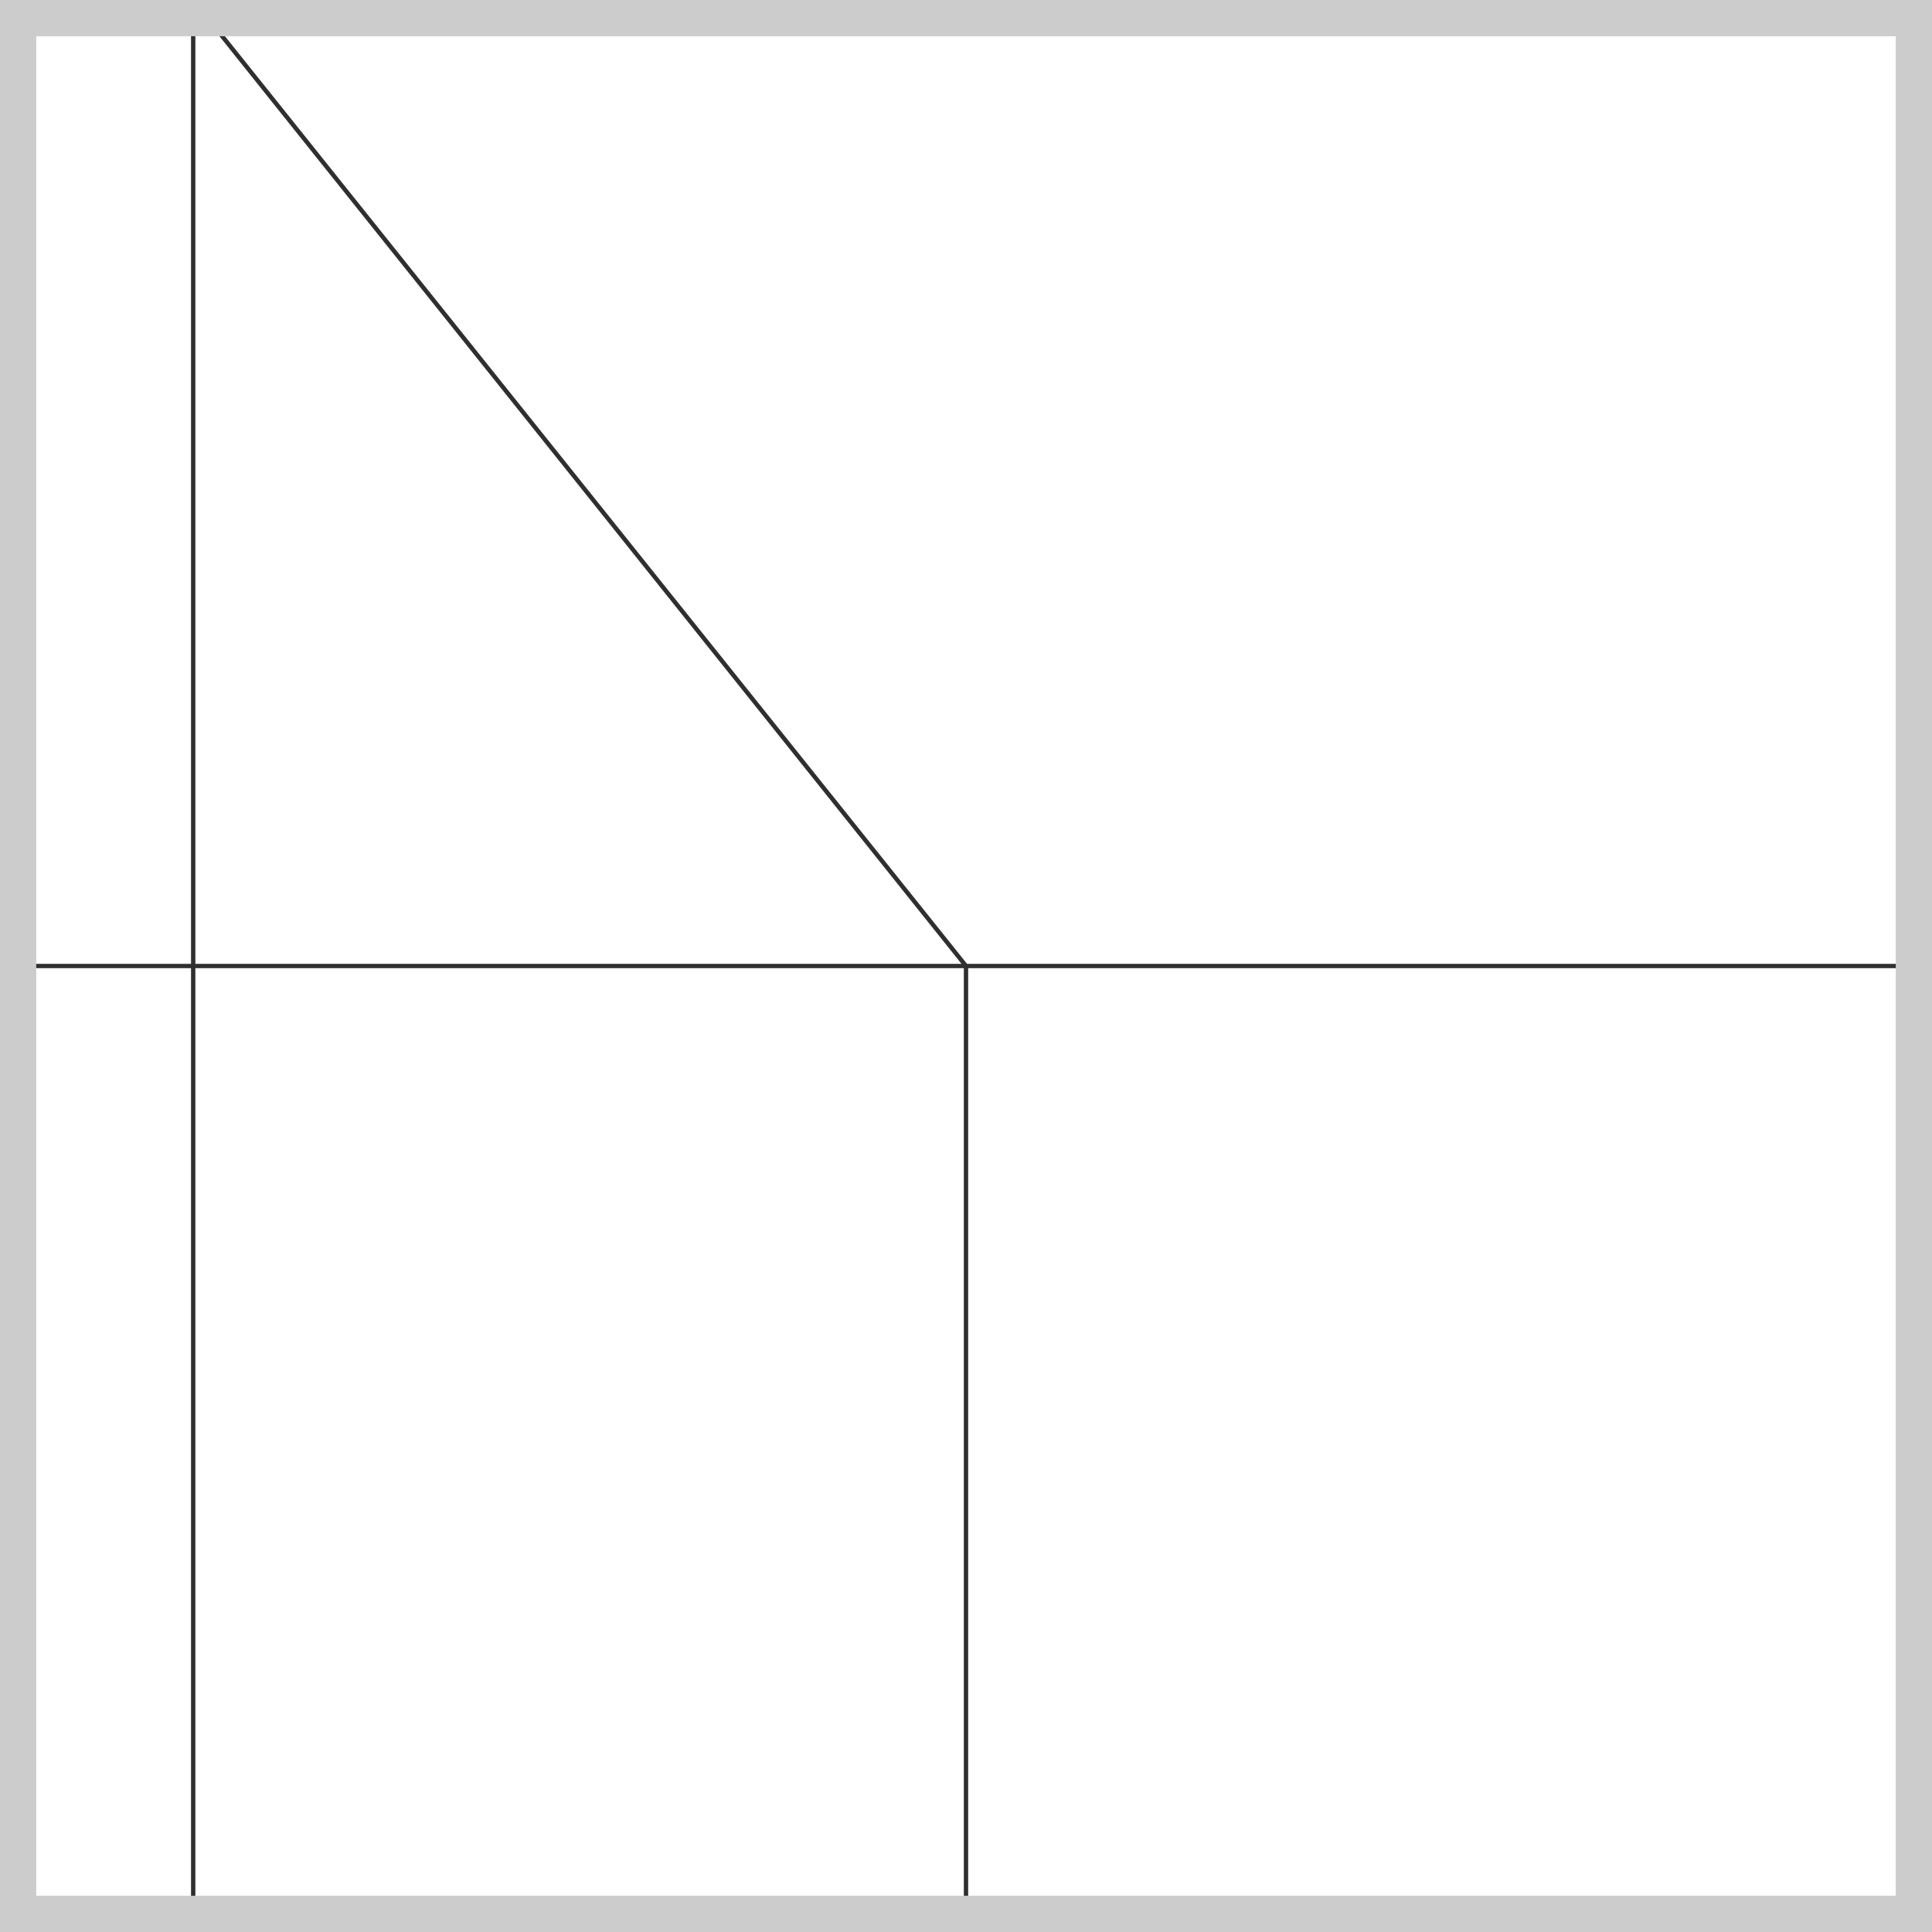 <svg height="400" style='style="outline: 5px solid #800000;"' viewBox="0 0 400 400" width="400" xmlns="http://www.w3.org/2000/svg">
<rect fill="#ffffff" height="400" width="400" x="0" y="0"/>
<path d="M200,200 L200,400 L200,480 L200,200 L200,200 L200,200 L-40,200 L520,200 L40,200 L-80,200 L360,200 L400,200 L680,200 L-40,200 L400,200 L400,200 L400,200 L520,200 L40,200 L40,200 L40,440 L40,160 L40,0 L200,200 L200,200 L-80,200 L200,200 L280,200 L440,200 L-160,200 L200,200 L200,200 L-40,200 L200,200 L200,200 L200,200 L200,200 L200,320 L200,320 L200,320 L200,320" fill="none" stroke="#2f2f2f" stroke-width="0.9"/>
<rect fill="#ffffff" fill-opacity="0.0" height="400" stroke="#cccccc" stroke-width="15" width="400" x="0" y="0"/>
</svg>